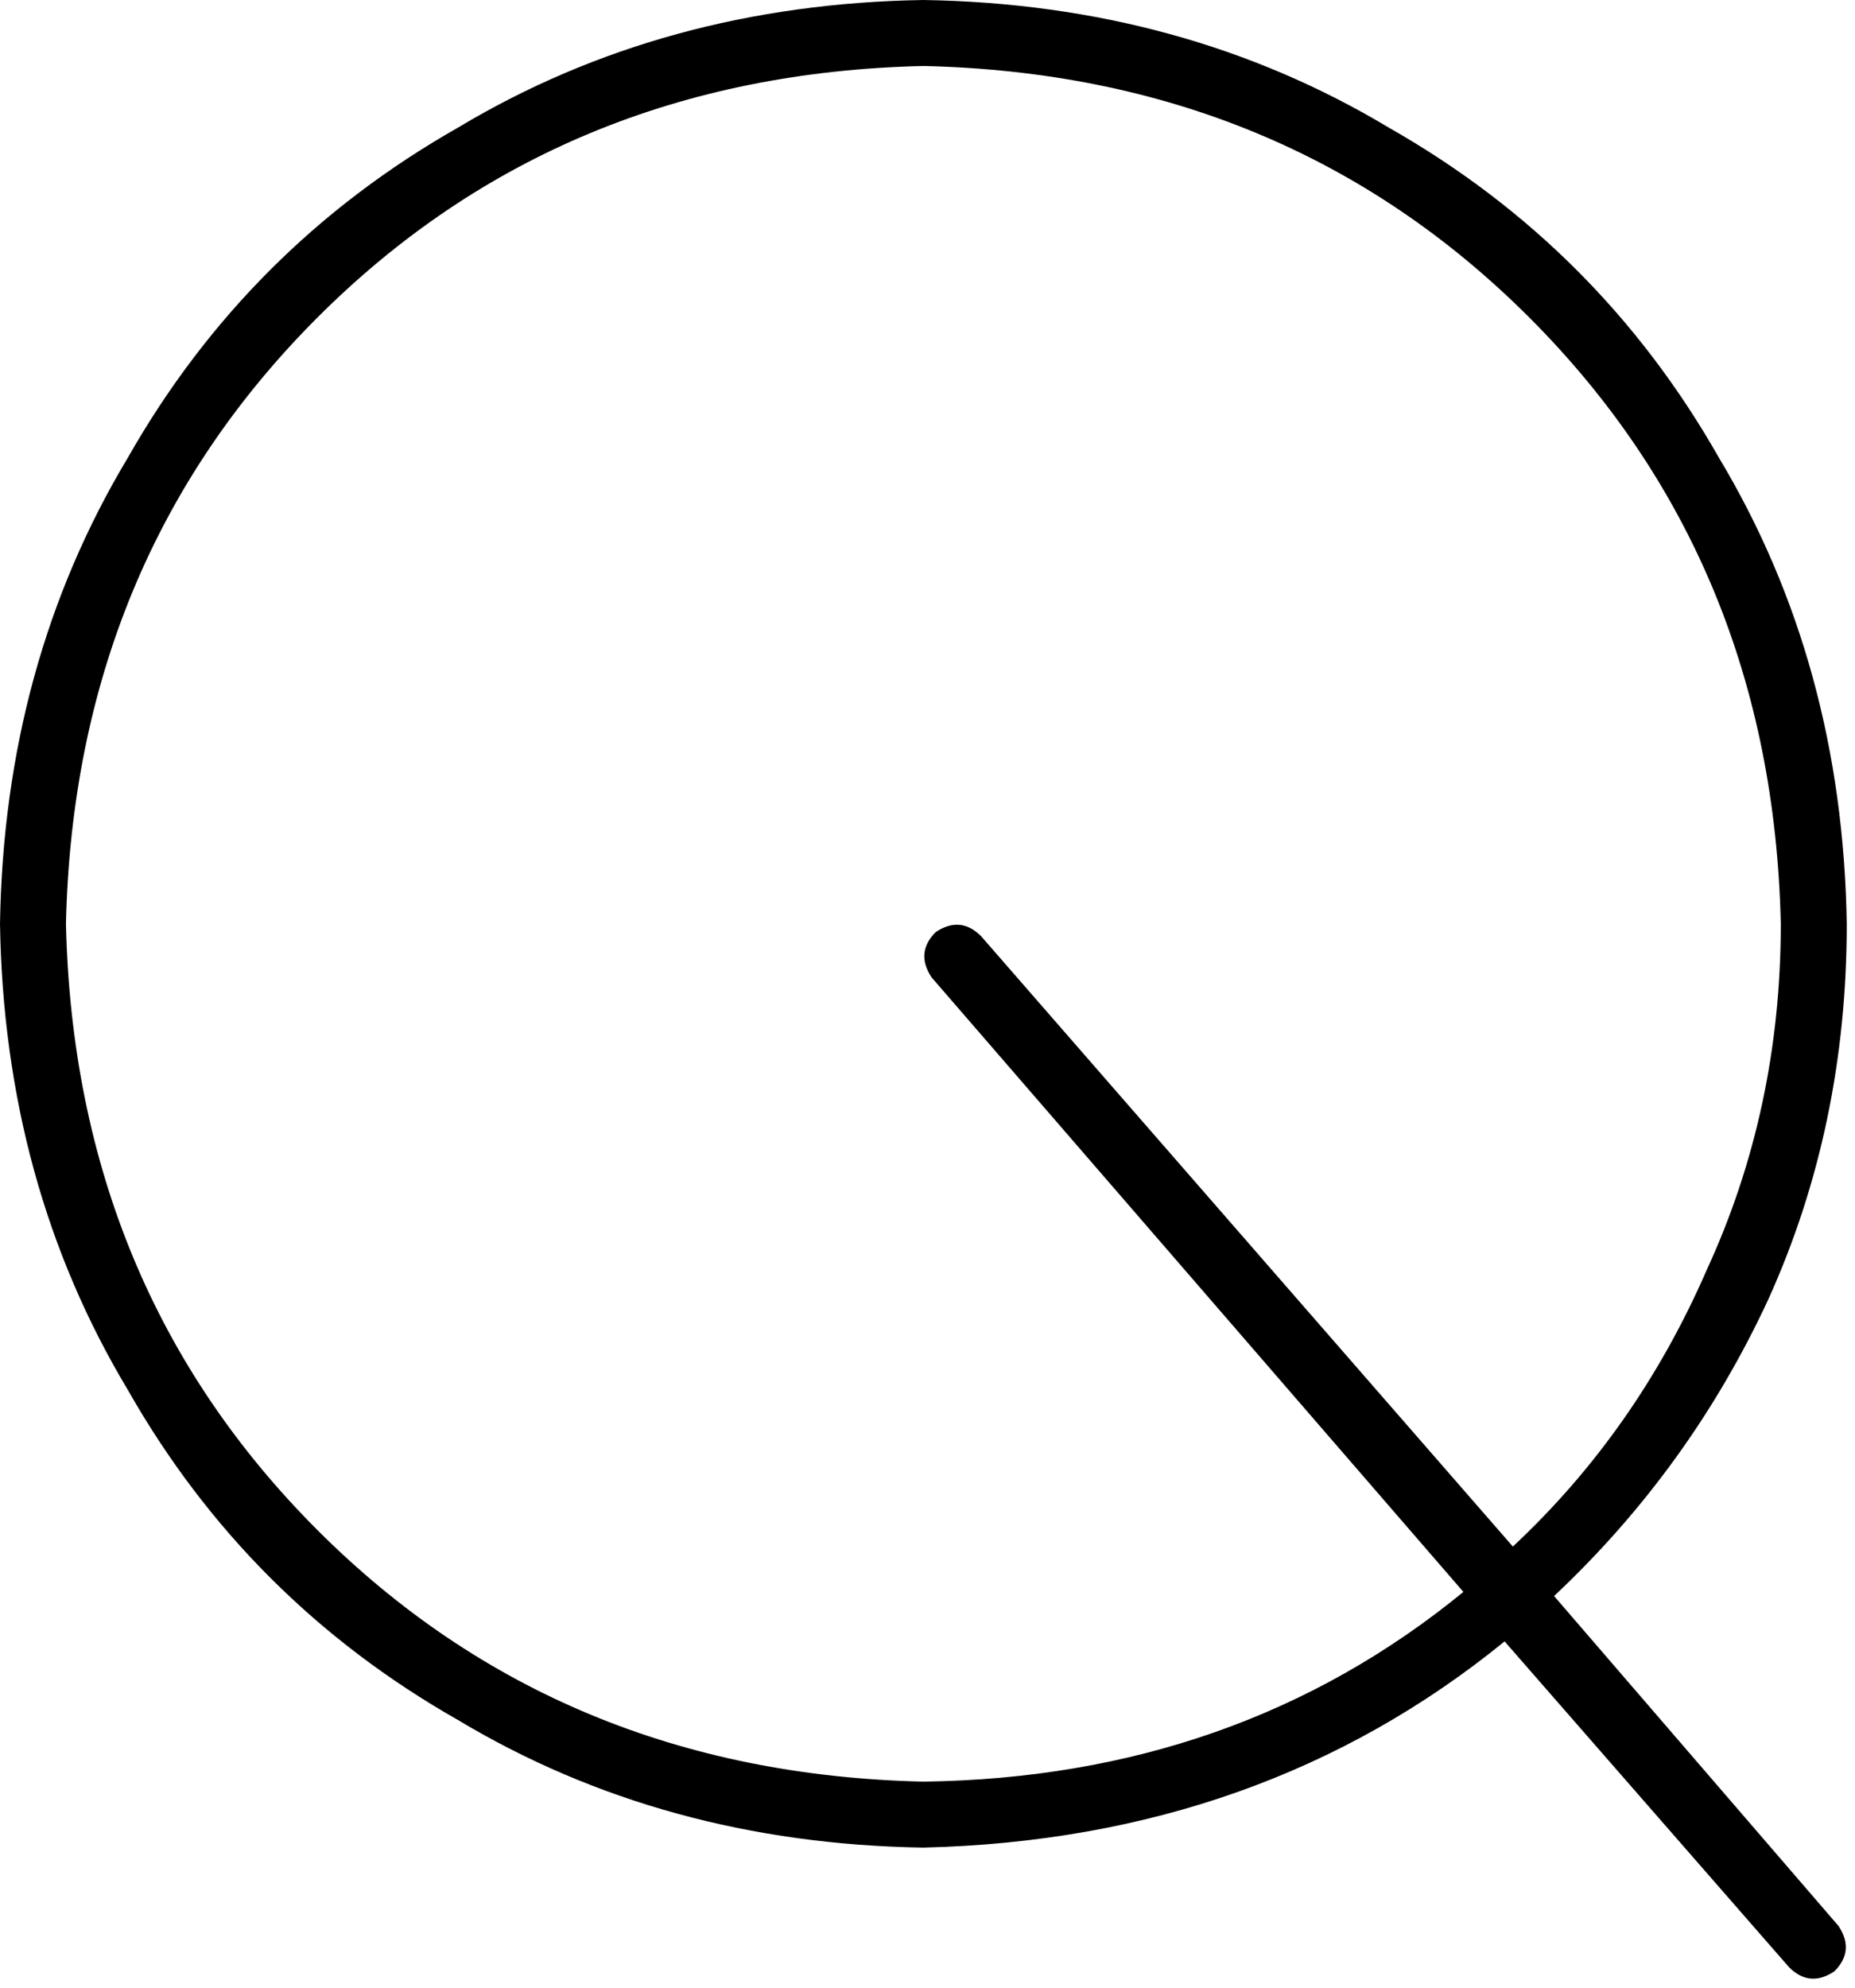 <svg xmlns="http://www.w3.org/2000/svg" viewBox="0 0 450 482">
    <path d="M 16 224 Q 18 312 77 371 L 77 371 Q 136 430 224 432 Q 300 431 355 386 L 226 237 Q 222 231 227 226 Q 233 222 238 227 L 367 375 Q 397 347 414 308 Q 432 269 432 224 Q 430 136 371 77 Q 312 18 224 16 Q 136 18 77 77 Q 18 136 16 224 L 16 224 Z M 365 398 Q 306 446 224 448 Q 161 447 111 417 Q 60 388 31 337 Q 1 287 0 224 Q 1 161 31 111 Q 60 60 111 31 Q 161 1 224 0 Q 287 1 337 31 Q 388 60 417 111 Q 447 161 448 224 Q 448 273 429 315 Q 410 356 377 387 L 446 467 Q 450 473 445 478 Q 439 482 434 477 L 365 398 L 365 398 Z"/>
</svg>
